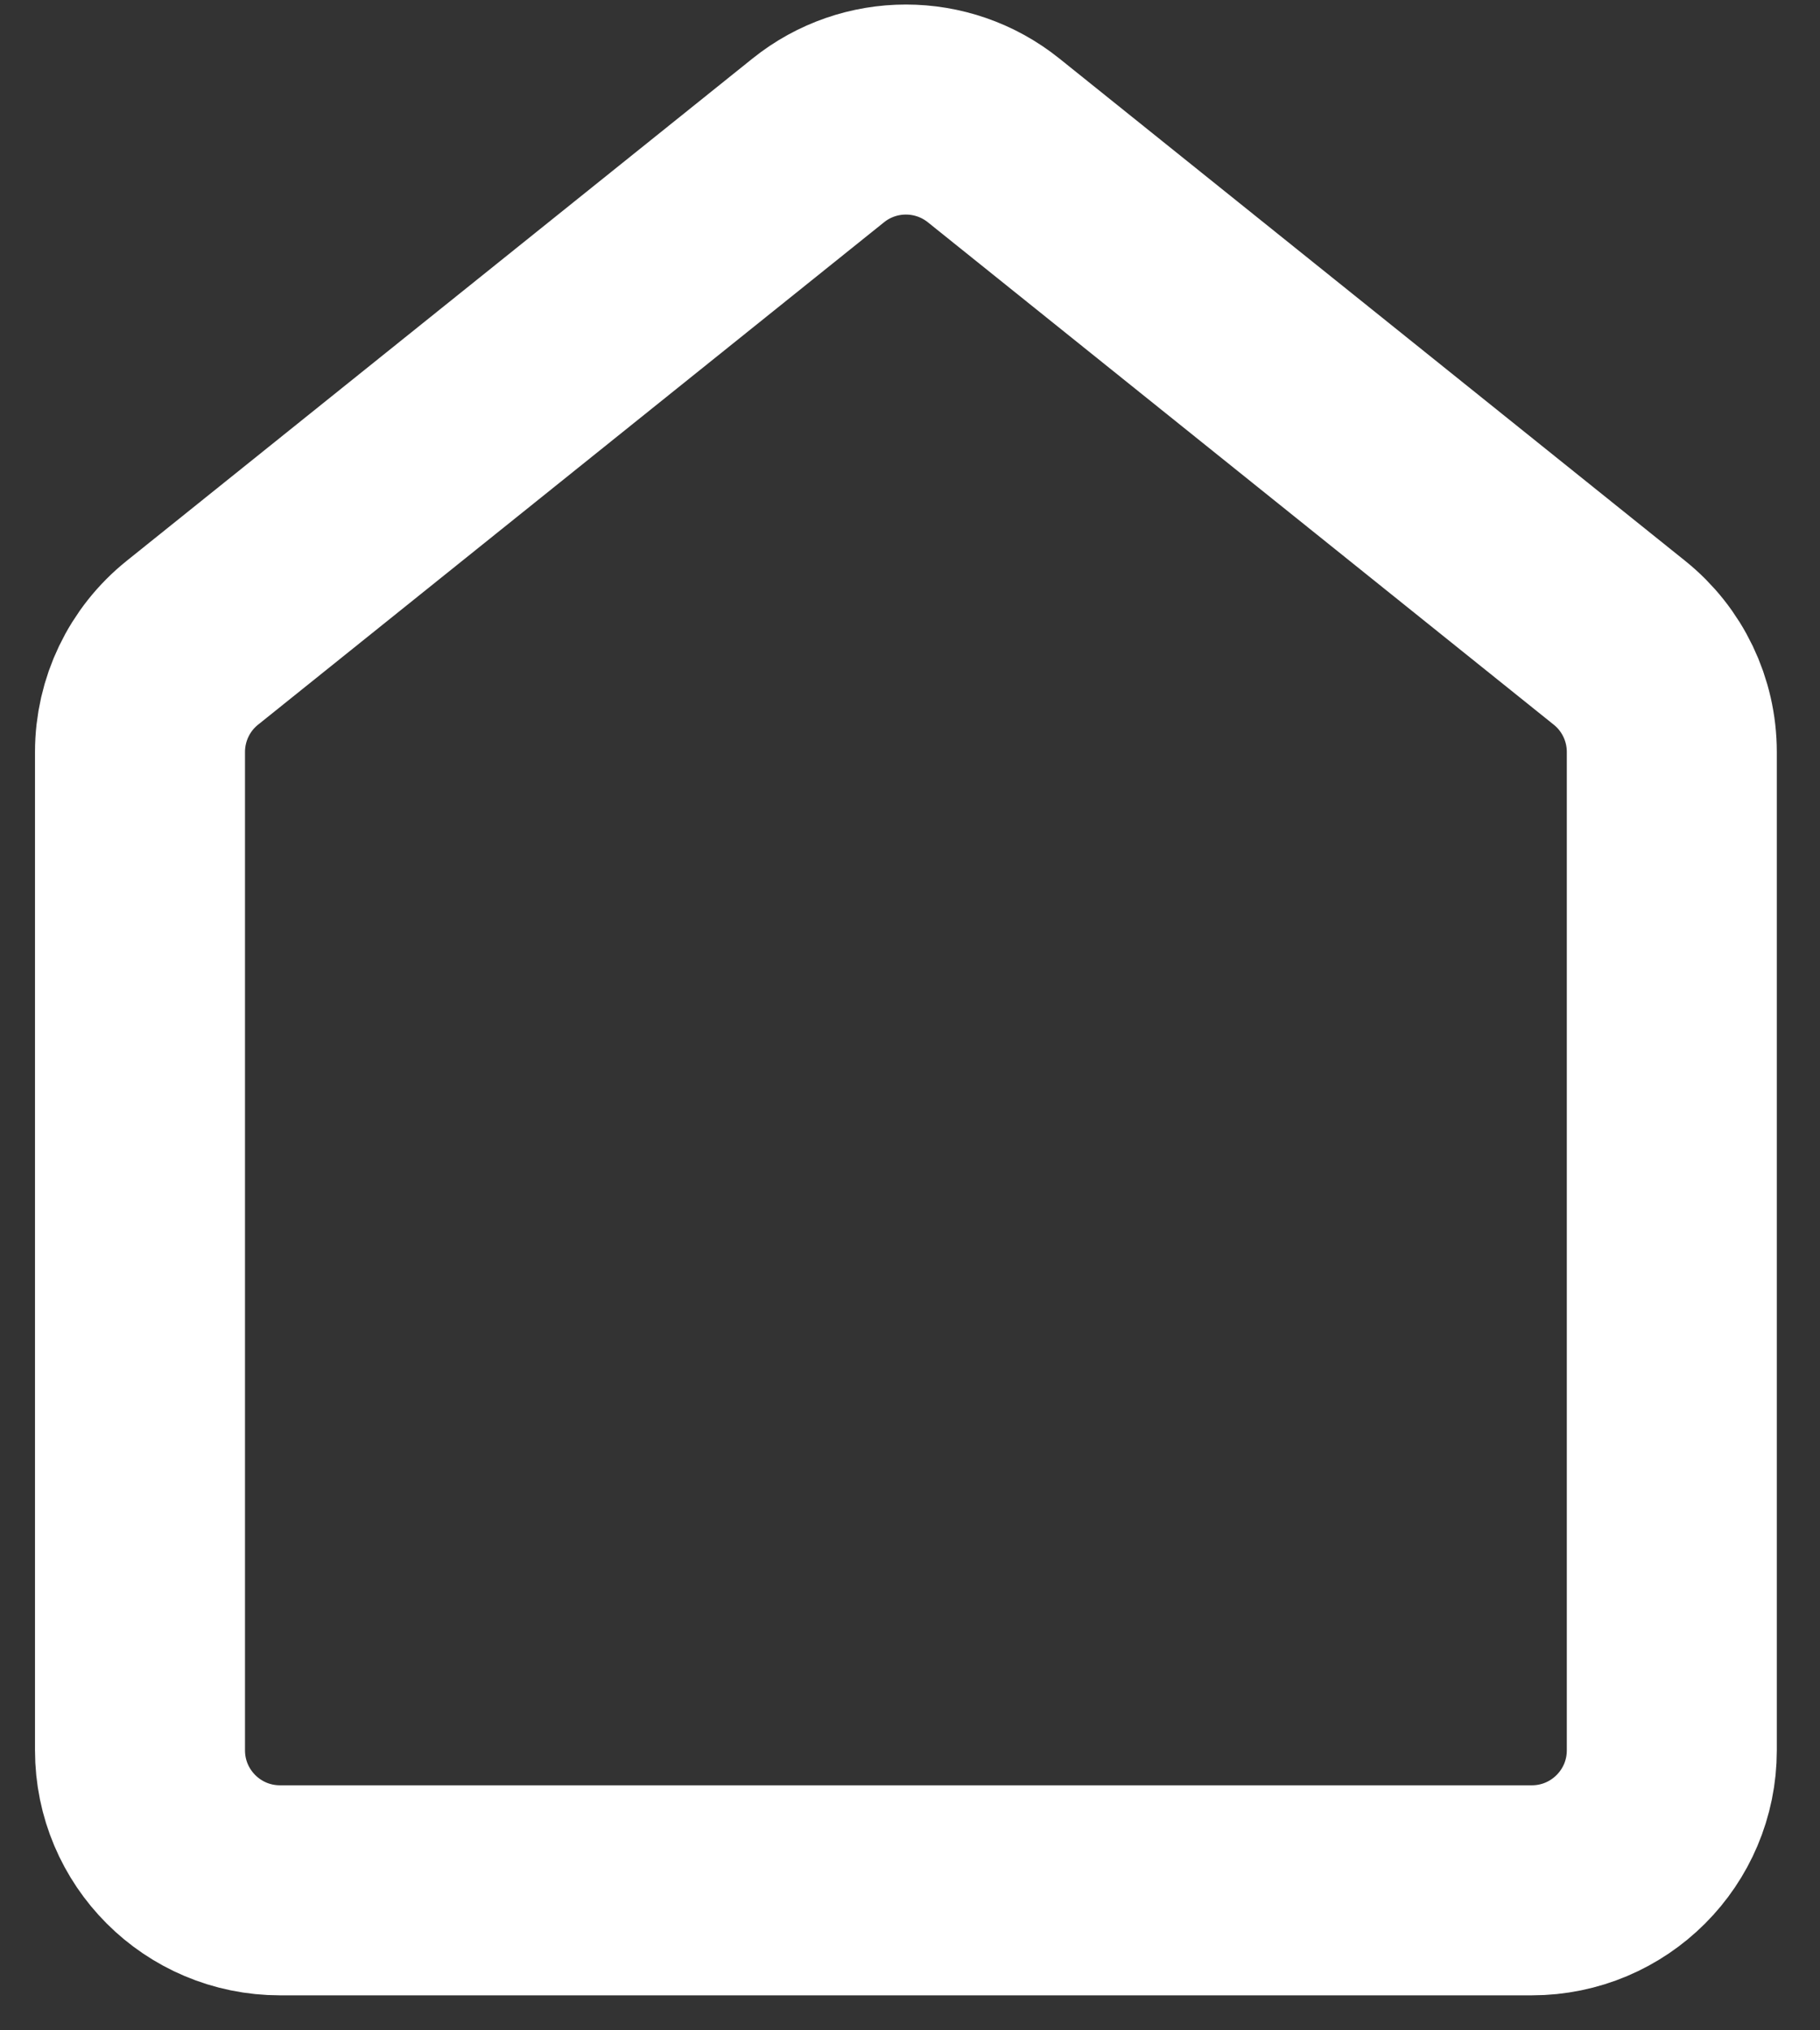 <svg width="26" height="29" viewBox="0 0 26 29" fill="none" xmlns="http://www.w3.org/2000/svg">
<rect x="0" y="0" width="26" height="29" fill="#333333" stroke="none"/>
<path d="M21.883 27H4C2.895 27 2 26.105 2 25V10.741C2 10.134 2.275 9.56 2.748 9.181L11.69 2.005C12.421 1.418 13.462 1.418 14.194 2.005L23.135 9.181C23.608 9.56 23.883 10.134 23.883 10.741V25C23.883 26.105 22.988 27 21.883 27Z" stroke="white" stroke-width="3"/>
</svg>
